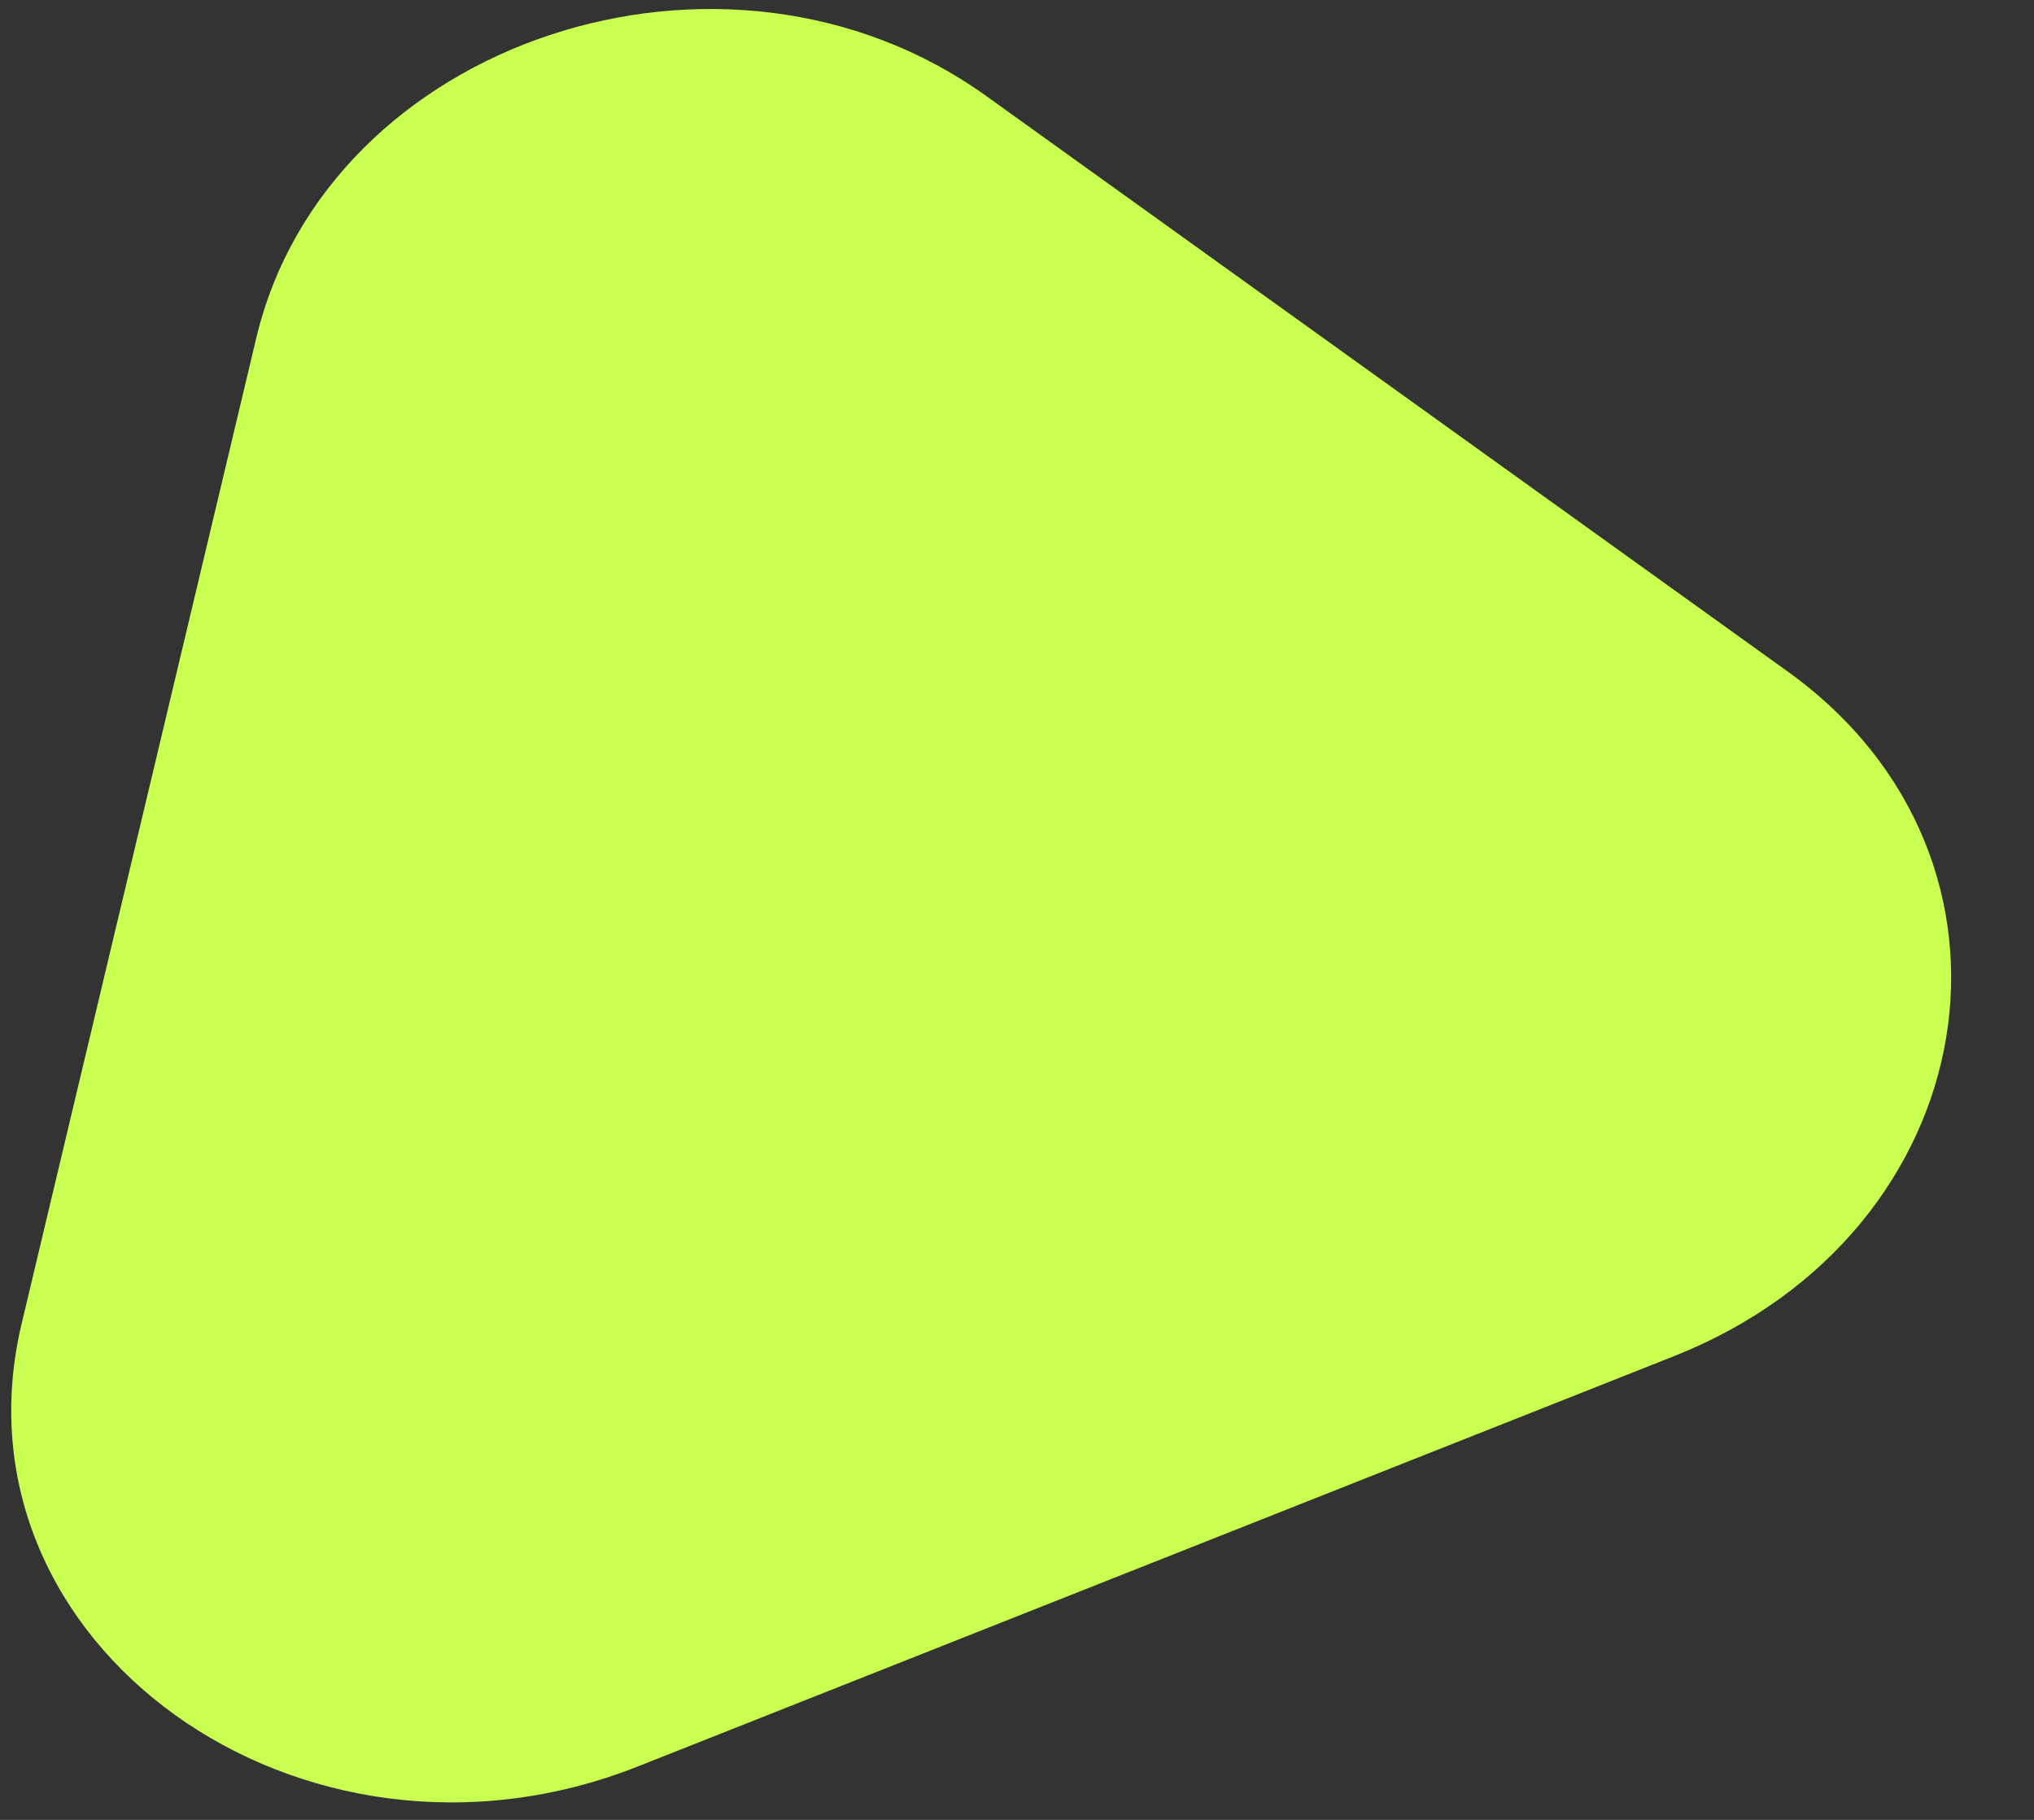 <svg width="19" height="17" viewBox="0 0 19 17" fill="none" xmlns="http://www.w3.org/2000/svg">
<rect x="0" y="0" width="19" height="17" fill="#333333" stroke="none"/>
<path d="M0.202 12.365C-0.51 15.355 2.818 17.745 5.961 16.5L15.638 12.668C18.561 11.51 19.139 8.024 16.698 6.272L9.213 0.897C6.773 -0.856 3.057 0.376 2.394 3.157L0.202 12.365Z" fill="#C9FF50"/>
</svg>
